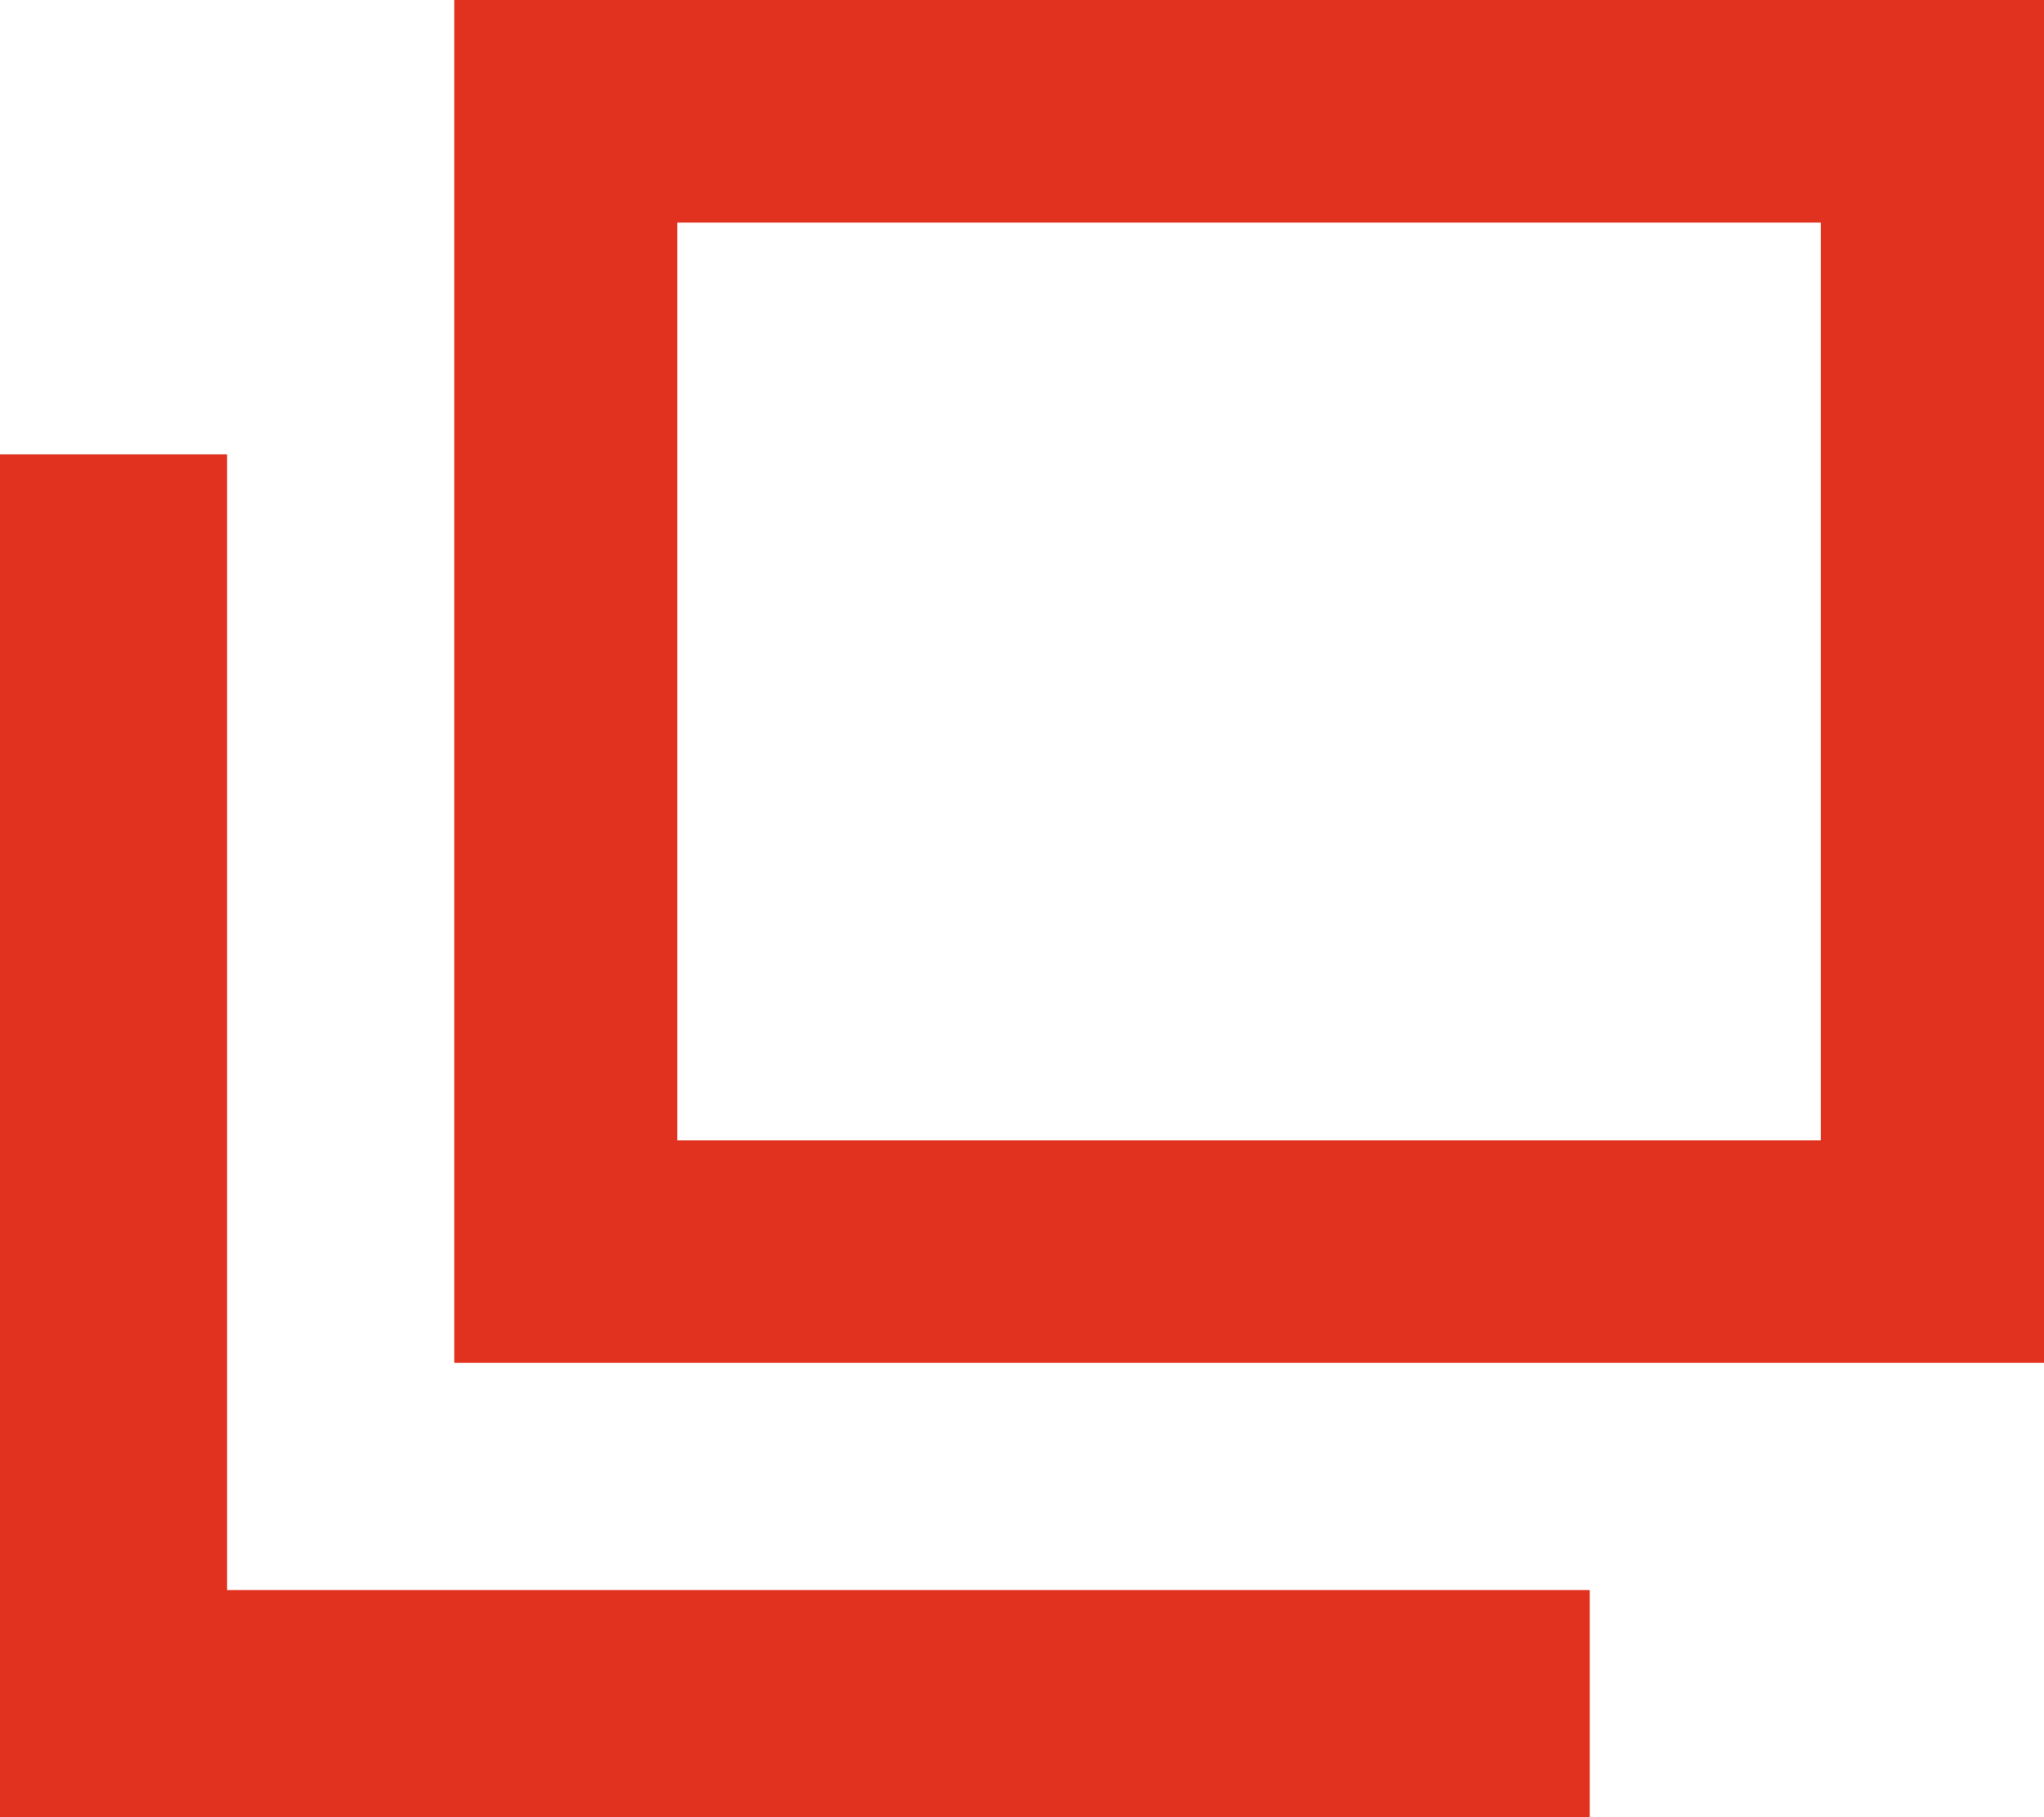 <svg xmlns="http://www.w3.org/2000/svg" xmlns:xlink="http://www.w3.org/1999/xlink" width="9" height="8" viewBox="0 0 9 8">
  <defs>
    <style>
      .cls-1 {
        fill: #e13220;
        fill-rule: evenodd;
        filter: url(#filter);
      }
    </style>
    <filter id="filter" x="669" y="1614" width="9" height="8" filterUnits="userSpaceOnUse">
      <feFlood result="flood" flood-color="#fd5423"/>
      <feComposite result="composite" operator="in" in2="SourceGraphic"/>
      <feBlend result="blend" in2="SourceGraphic"/>
    </filter>
  </defs>
  <path id="link_icon" data-name="link icon" class="cls-1" d="M670,1616h-1v6h7v-1h-6v-5Zm1-2v6h7v-6h-7Zm6.017,5.02h-5.035v-4.04h5.035v4.04Z" transform="translate(-669 -1614)"/>
</svg>
